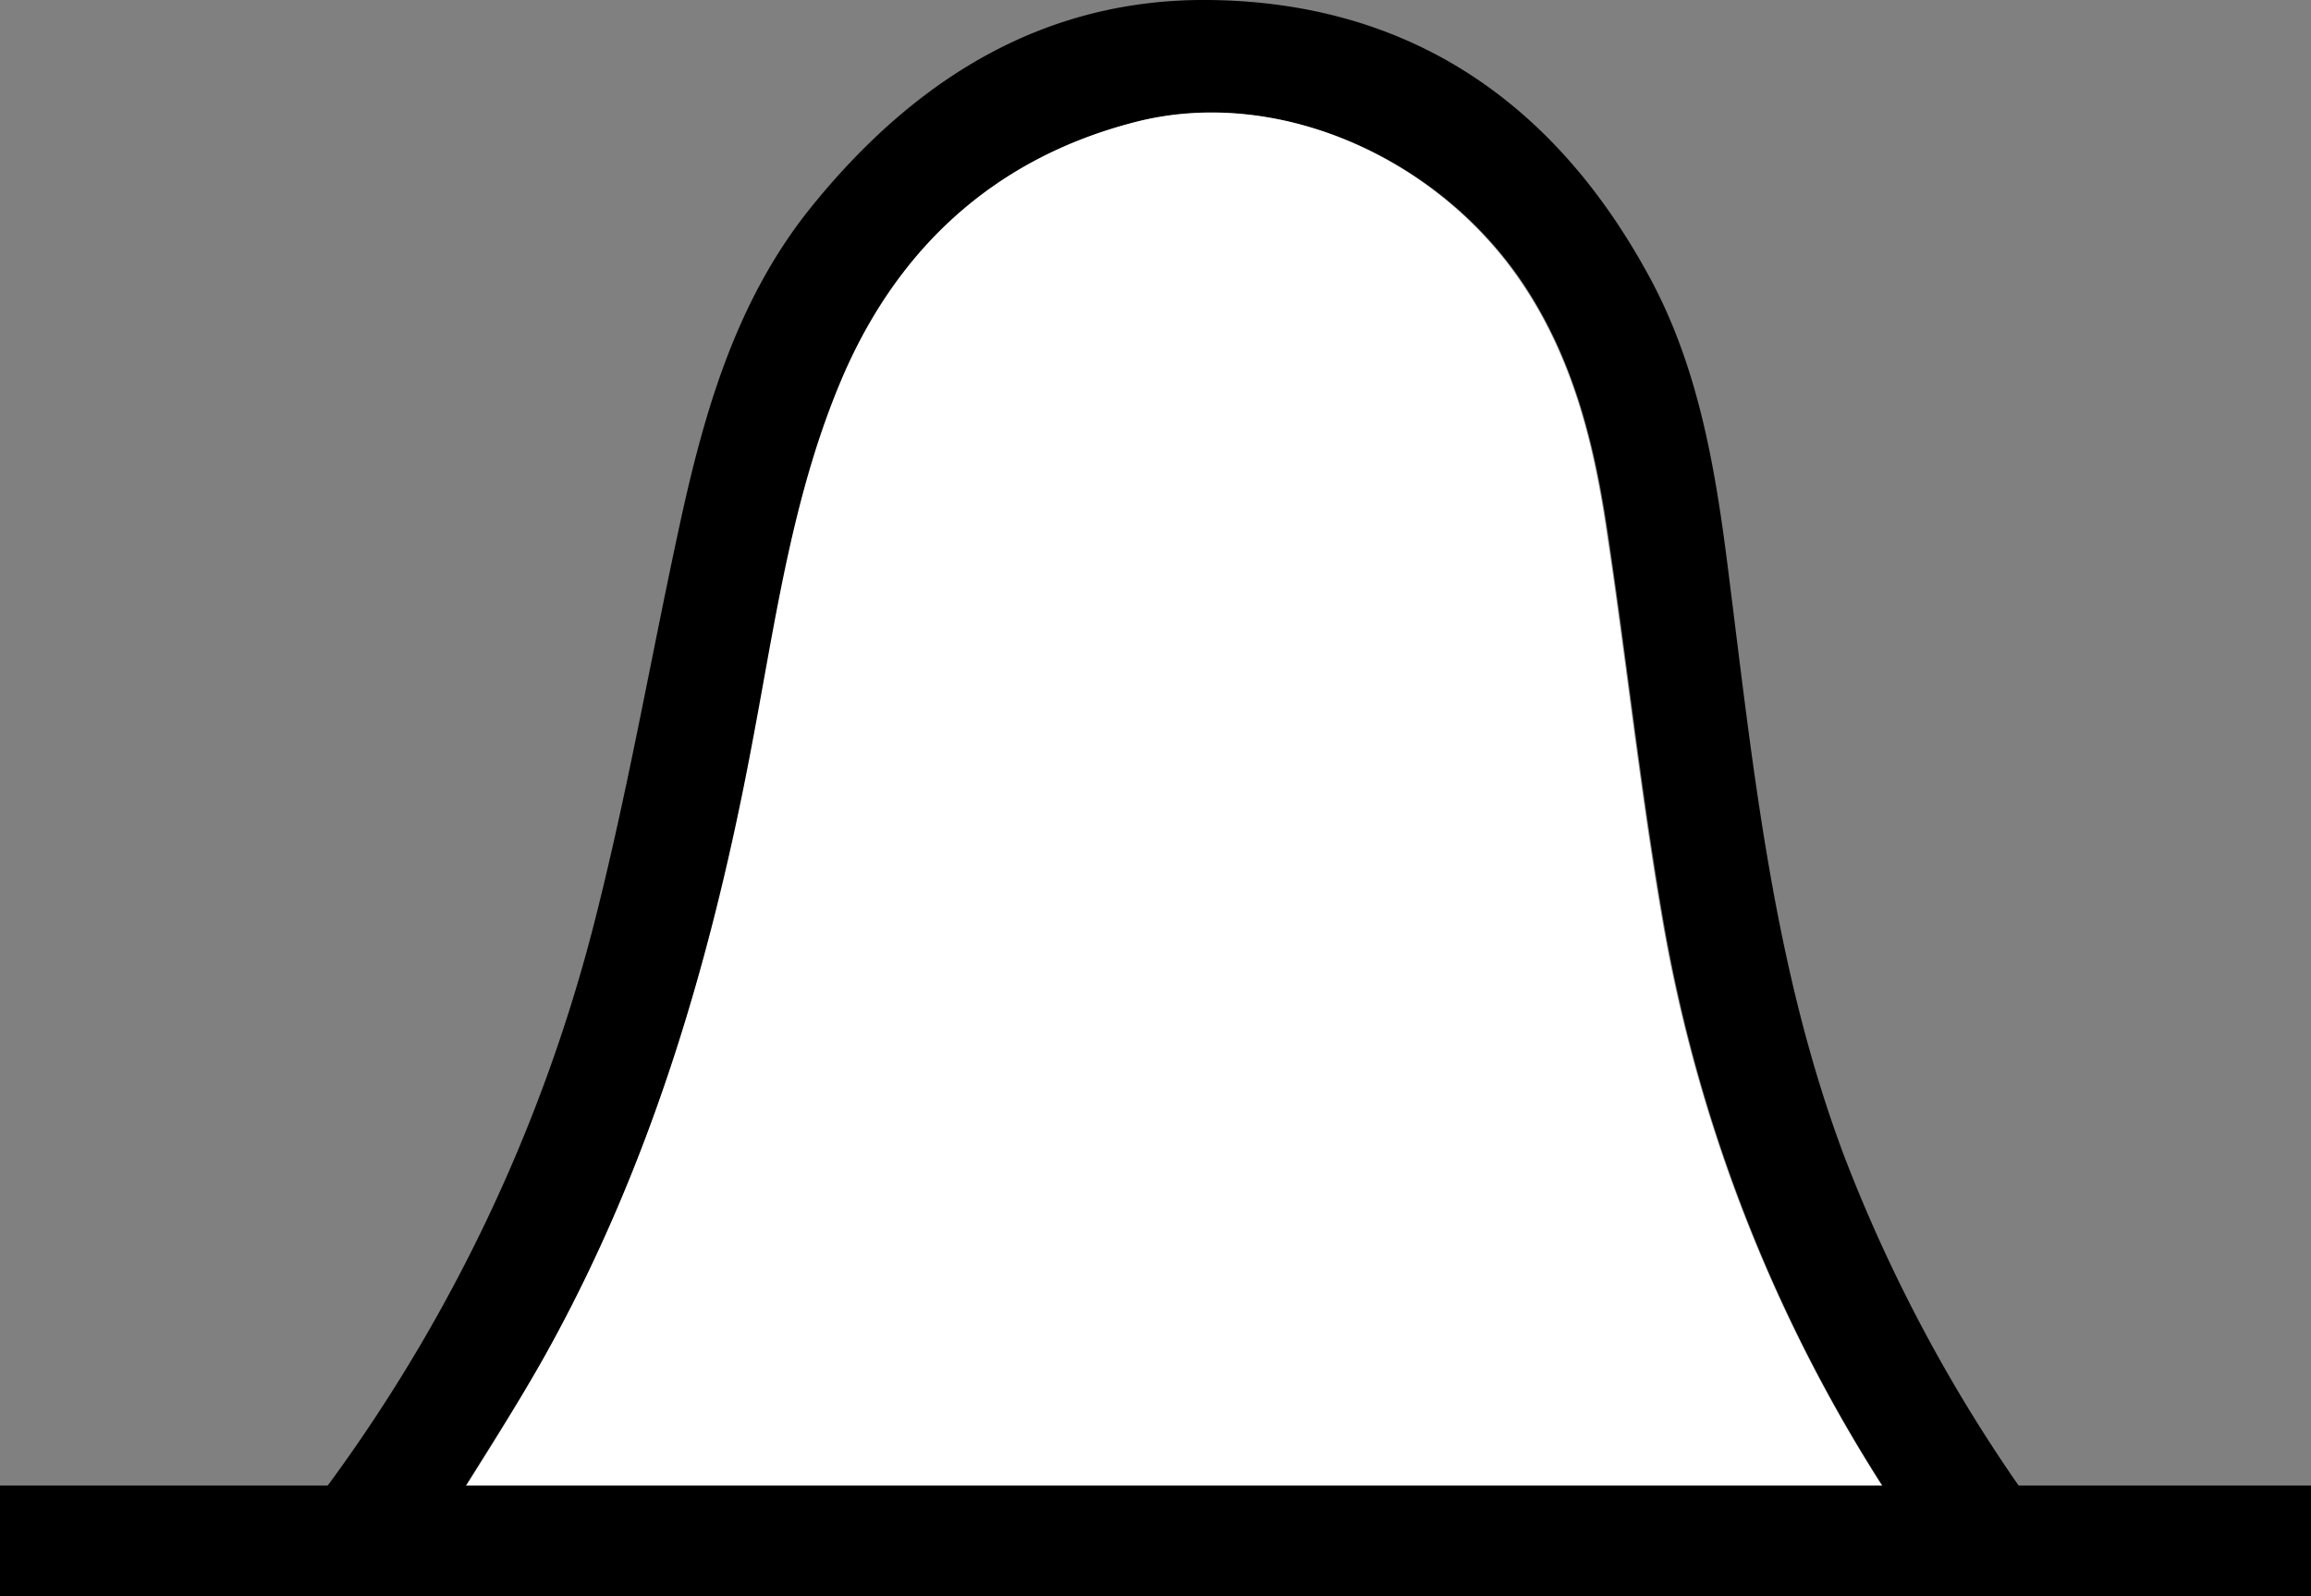 <svg xmlns="http://www.w3.org/2000/svg" viewBox="0 0 187.87 129.8"><rect x="0" y="0" width="187.87" height="129.8" fill="#808080" stroke="none"/><defs><style>.cls-1{fill:#fff;}</style></defs><g id="Layer_2" data-name="Layer 2"><g id="Layer_1-2" data-name="Layer 1"><g id="XMPp2J.tif"><path d="M20.86,125.3a4.11,4.11,0,0,0,3.75-1.81,132.6,132.6,0,0,0,24-49.64C51.18,63.55,53,53.07,55.25,42.7c2-9.22,4.6-18.28,10.64-25.79C74.19,6.6,84.69-.14,98.3,0c16.36.18,28.16,8.39,35.82,22.58,4.13,7.64,5.43,16.16,6.48,24.66,2,15.9,3.66,31.84,9.41,47A126.16,126.16,0,0,0,166,123.46a4,4,0,0,0,3.71,1.86M35.23,125.1h120.5c-.32-.58-.48-.94-.7-1.26a124.66,124.66,0,0,1-19.9-49.53c-1.79-10.47-2.91-21-4.51-31.55-1.05-6.93-2.78-13.66-6.74-19.62C116.93,12.7,103.79,7,92.3,9.94c-11.25,2.9-19.12,10-23.7,20.69C64.6,40,63.19,50.1,61.31,60,58,77.67,53,94.74,44.17,110.48,41.37,115.39,38.23,120.1,35.23,125.1Z"/><path class="cls-1" d="M35.23,125.1c3.07-5,6.18-9.71,8.94-14.62C53,94.74,57.94,77.67,61.23,60c1.88-9.94,3.25-20,7.29-29.41C73.1,20,81,12.84,92.22,9.94c11.49-3,24.63,2.76,31.58,13.2,4,6,5.69,12.69,6.74,19.62,1.6,10.5,2.72,21.08,4.51,31.55A124.66,124.66,0,0,0,155,123.84c.22.32.38.68.7,1.26Z"/></g><rect y="120.8" width="187.87" height="9"/></g></g></svg>